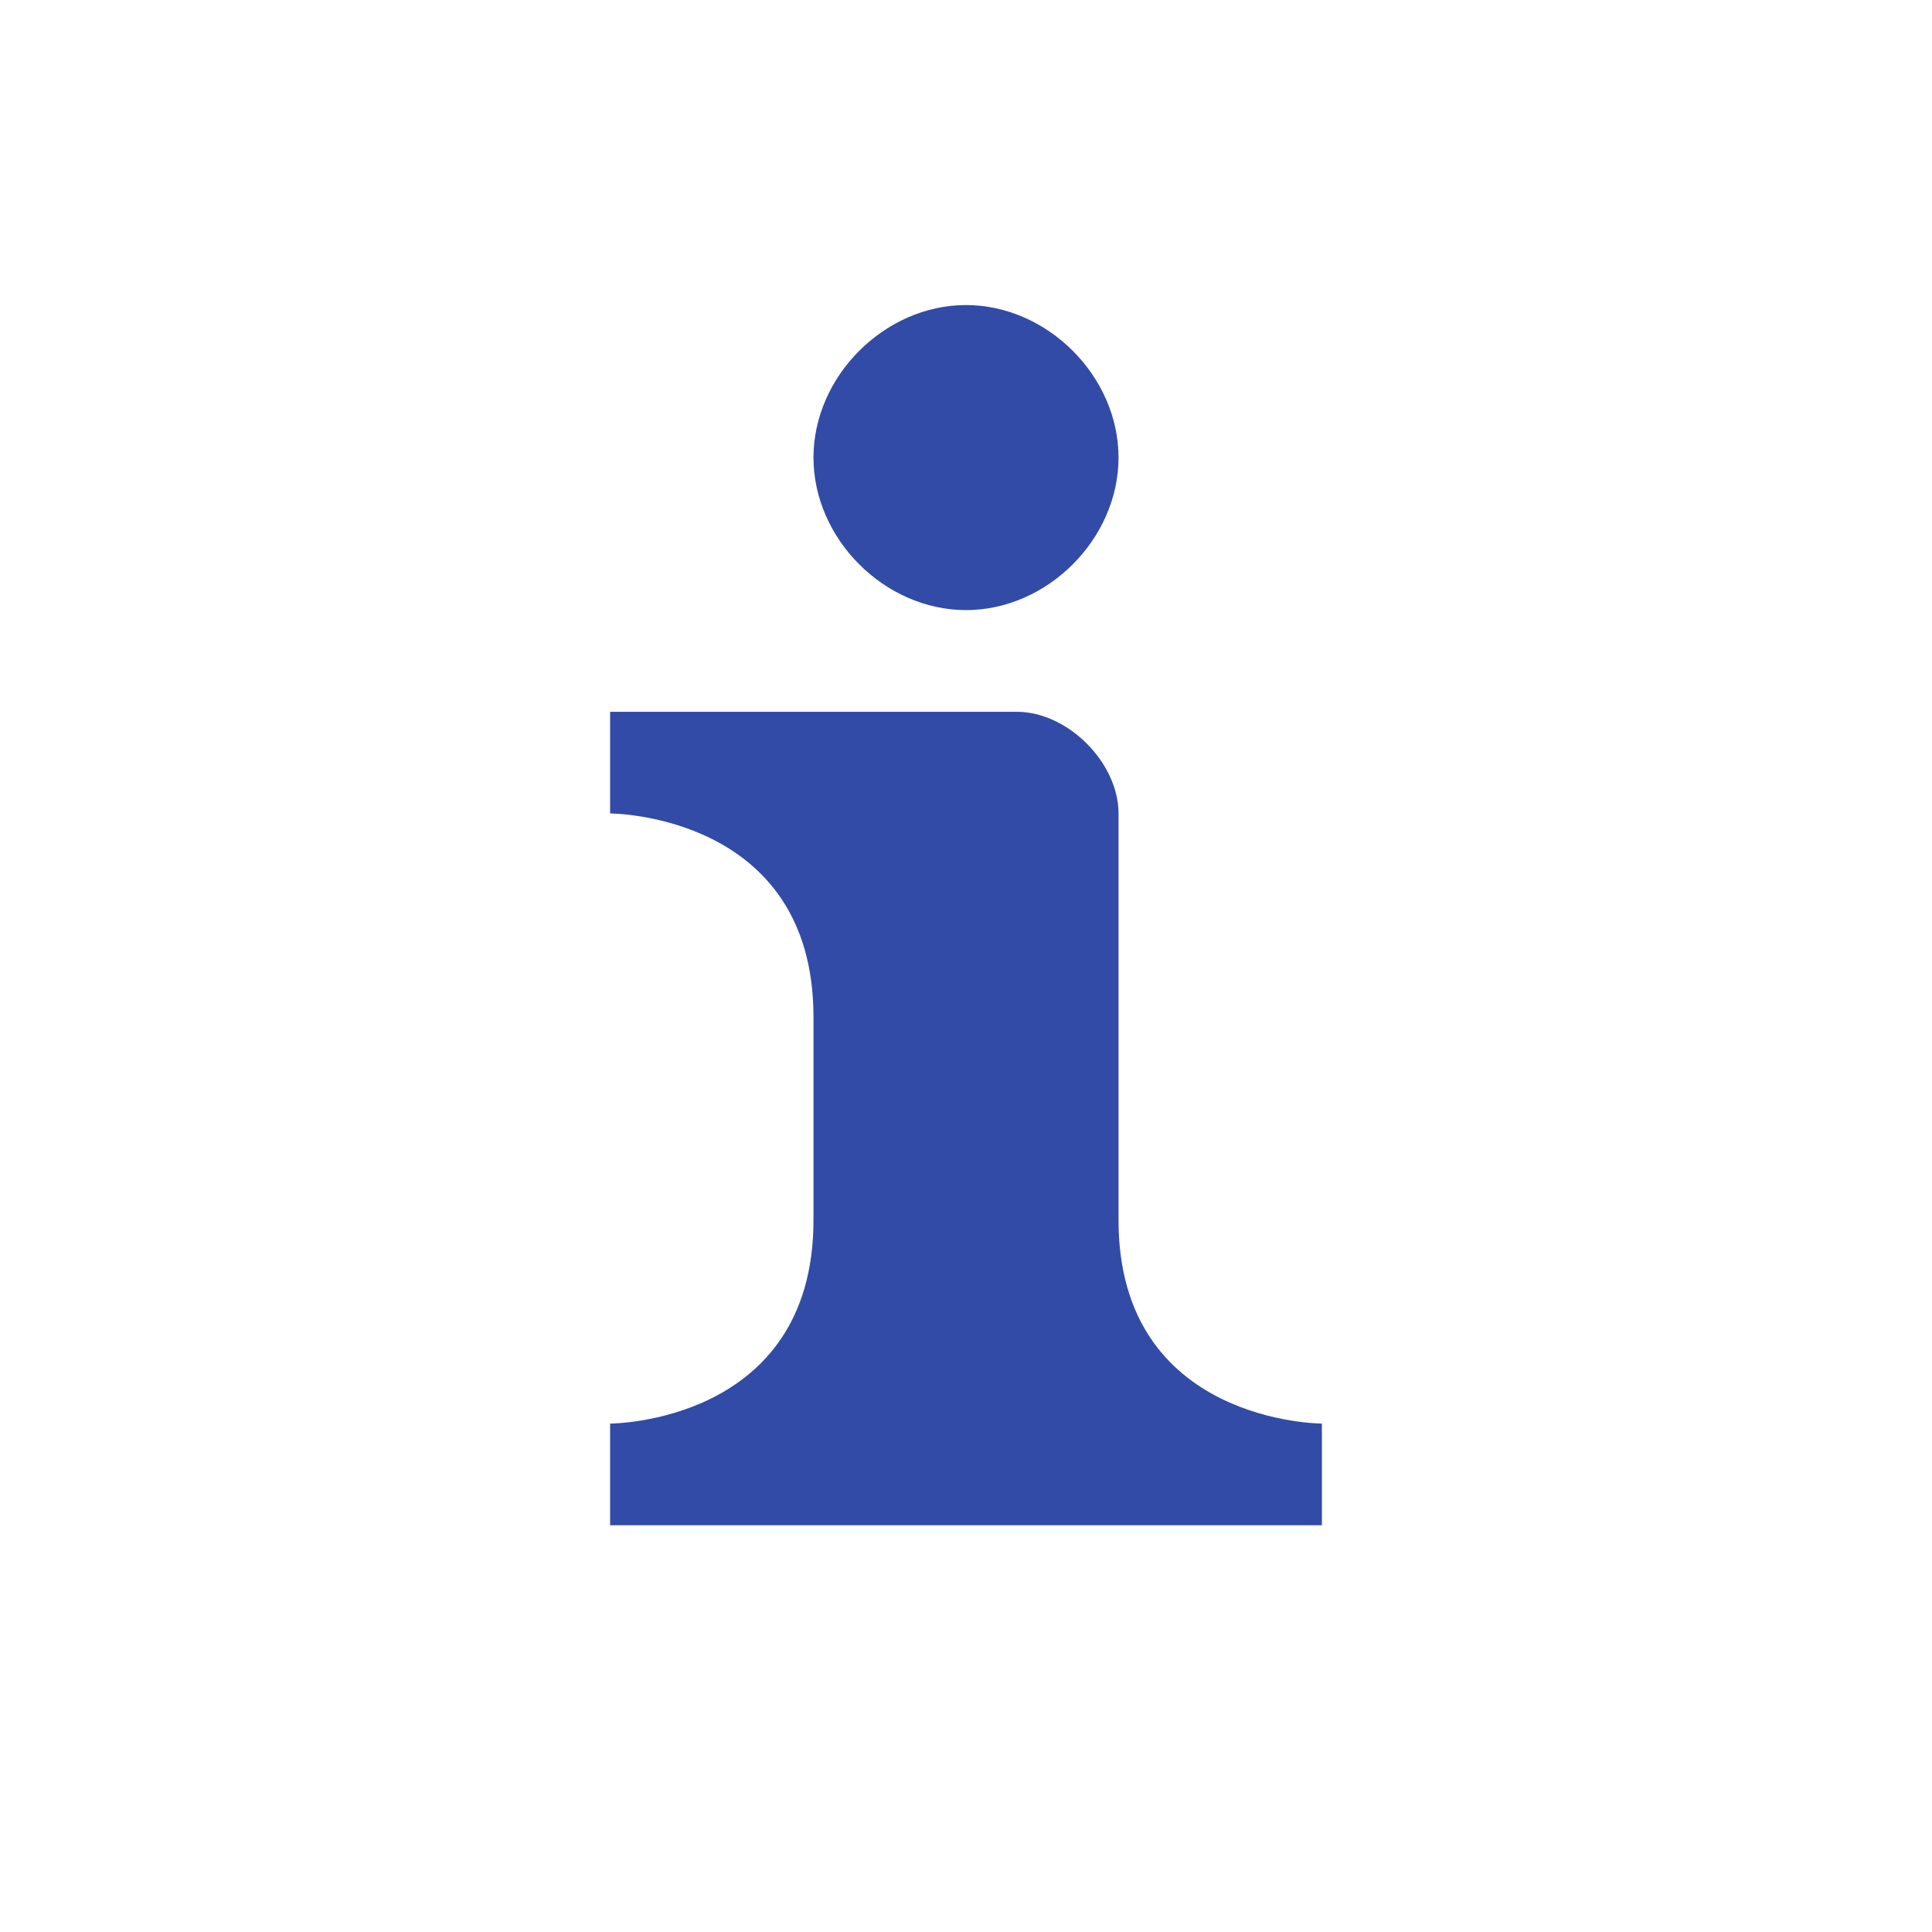 <svg xmlns="http://www.w3.org/2000/svg" viewBox="0 0 19 19" height="19" width="19"><title>information-15.svg</title><rect fill="none" x="0" y="0" width="19" height="19"></rect><path fill="#324ba6" transform="translate(2 2)" d="M7.5,1
	C6.7,1,6,1.7,6,2.5S6.7,4,7.5,4S9,3.3,9,2.5S8.3,1,7.5,1z M4,5v1c0,0,2,0,2,2v2c0,2-2,2-2,2v1h7v-1c0,0-2,0-2-2V6c0-0.5-0.5-1-1-1H4
	z"></path></svg>